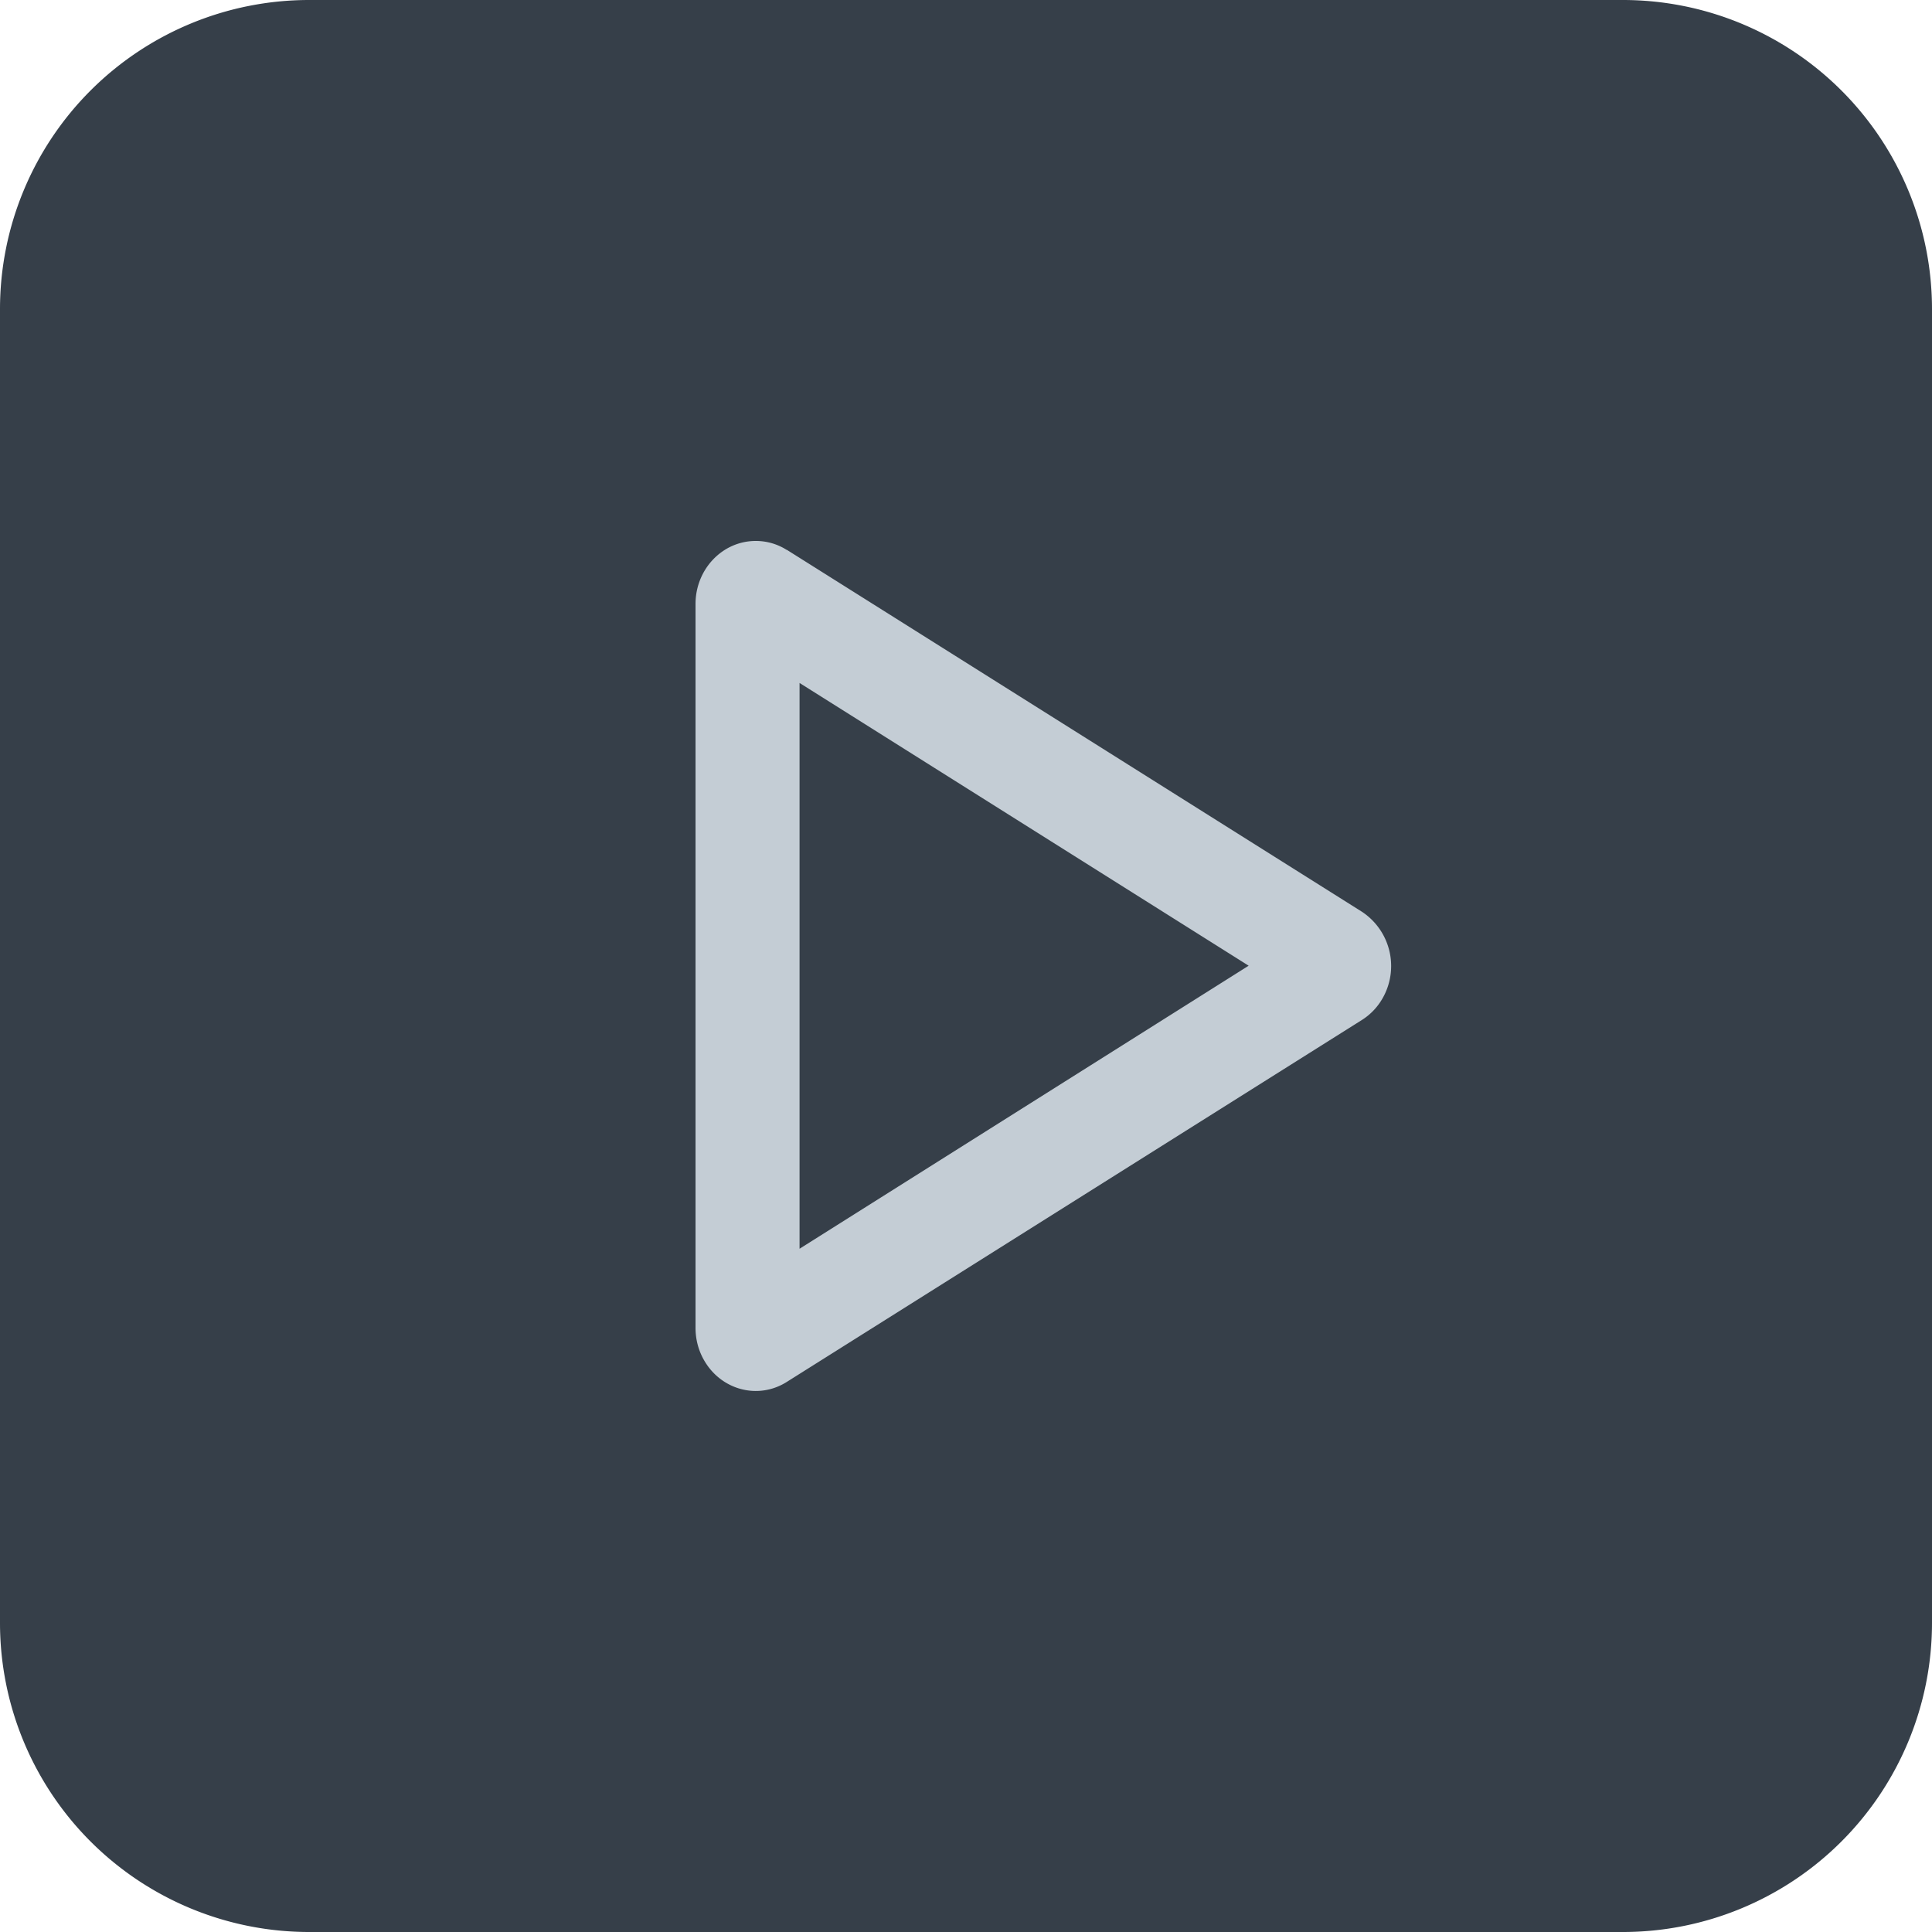 <svg xmlns="http://www.w3.org/2000/svg" viewBox="0 0 20 20"><path fill="#212b36" d="M3.2 0h13.6A3.2 3.2 0 0 1 20 3.2v13.6a3.2 3.2 0 0 1-3.2 3.2H3.2A3.2 3.2 0 0 1 0 16.8V3.2A3.2 3.2 0 0 1 3.2 0z" opacity=".9"/><path fill="#c4cdd5" d="M8.277 12.927V7.07l4.649 2.927-4.649 2.93zm-.134-7.235a.595.595 0 0 0-.32-.092c-.344 0-.623.292-.623.653v7.492c0 .119.03.235.089.337.177.309.56.41.855.224l5.954-3.747a.638.638 0 0 0 .214-.224.673.673 0 0 0-.214-.897L8.144 5.691z"/></svg>
